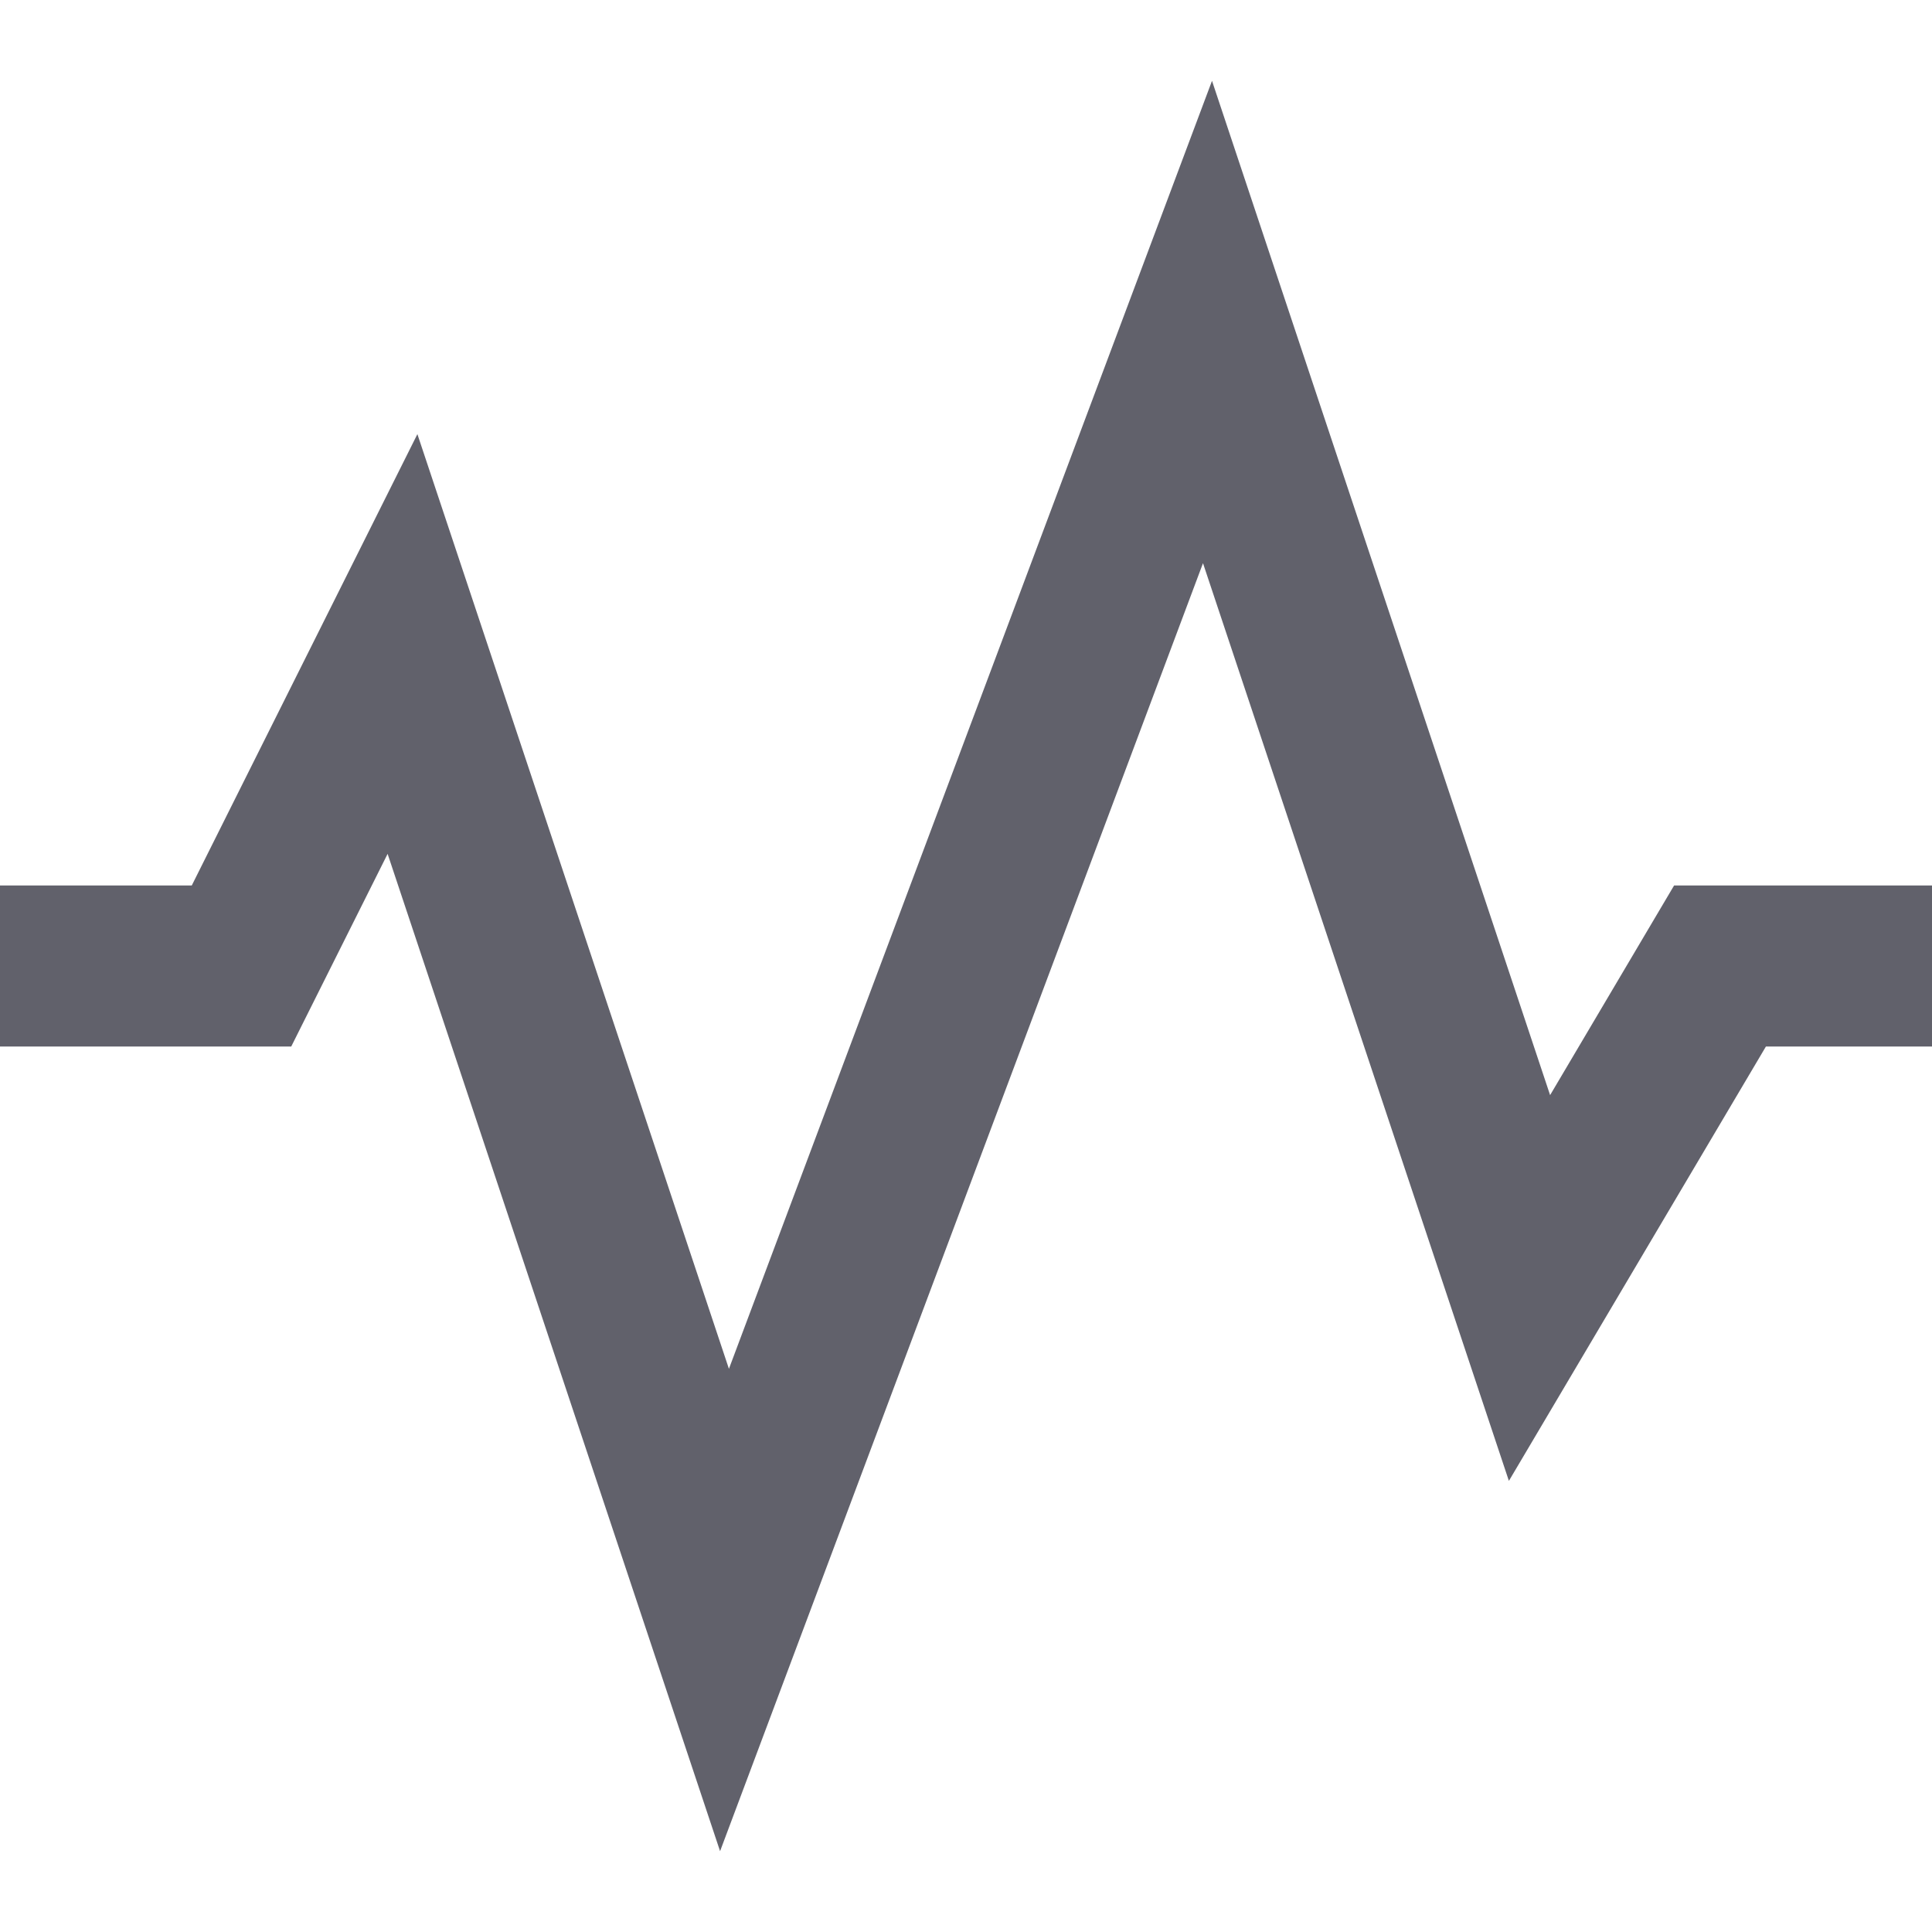 <svg xmlns="http://www.w3.org/2000/svg" height="24" width="24" viewBox="0 0 24 24"> <path fill-rule="evenodd" clip-rule="evenodd" d="M15.056 1.004L19.256 13.604L20.796 11H24V13H21.937L18.744 18.396L14.944 6.996L8.945 22.996L4.815 10.607L3.618 13H0V11H2.382L5.185 5.393L9.055 17.004L15.056 1.004Z" fill="#61616b"></path></svg>